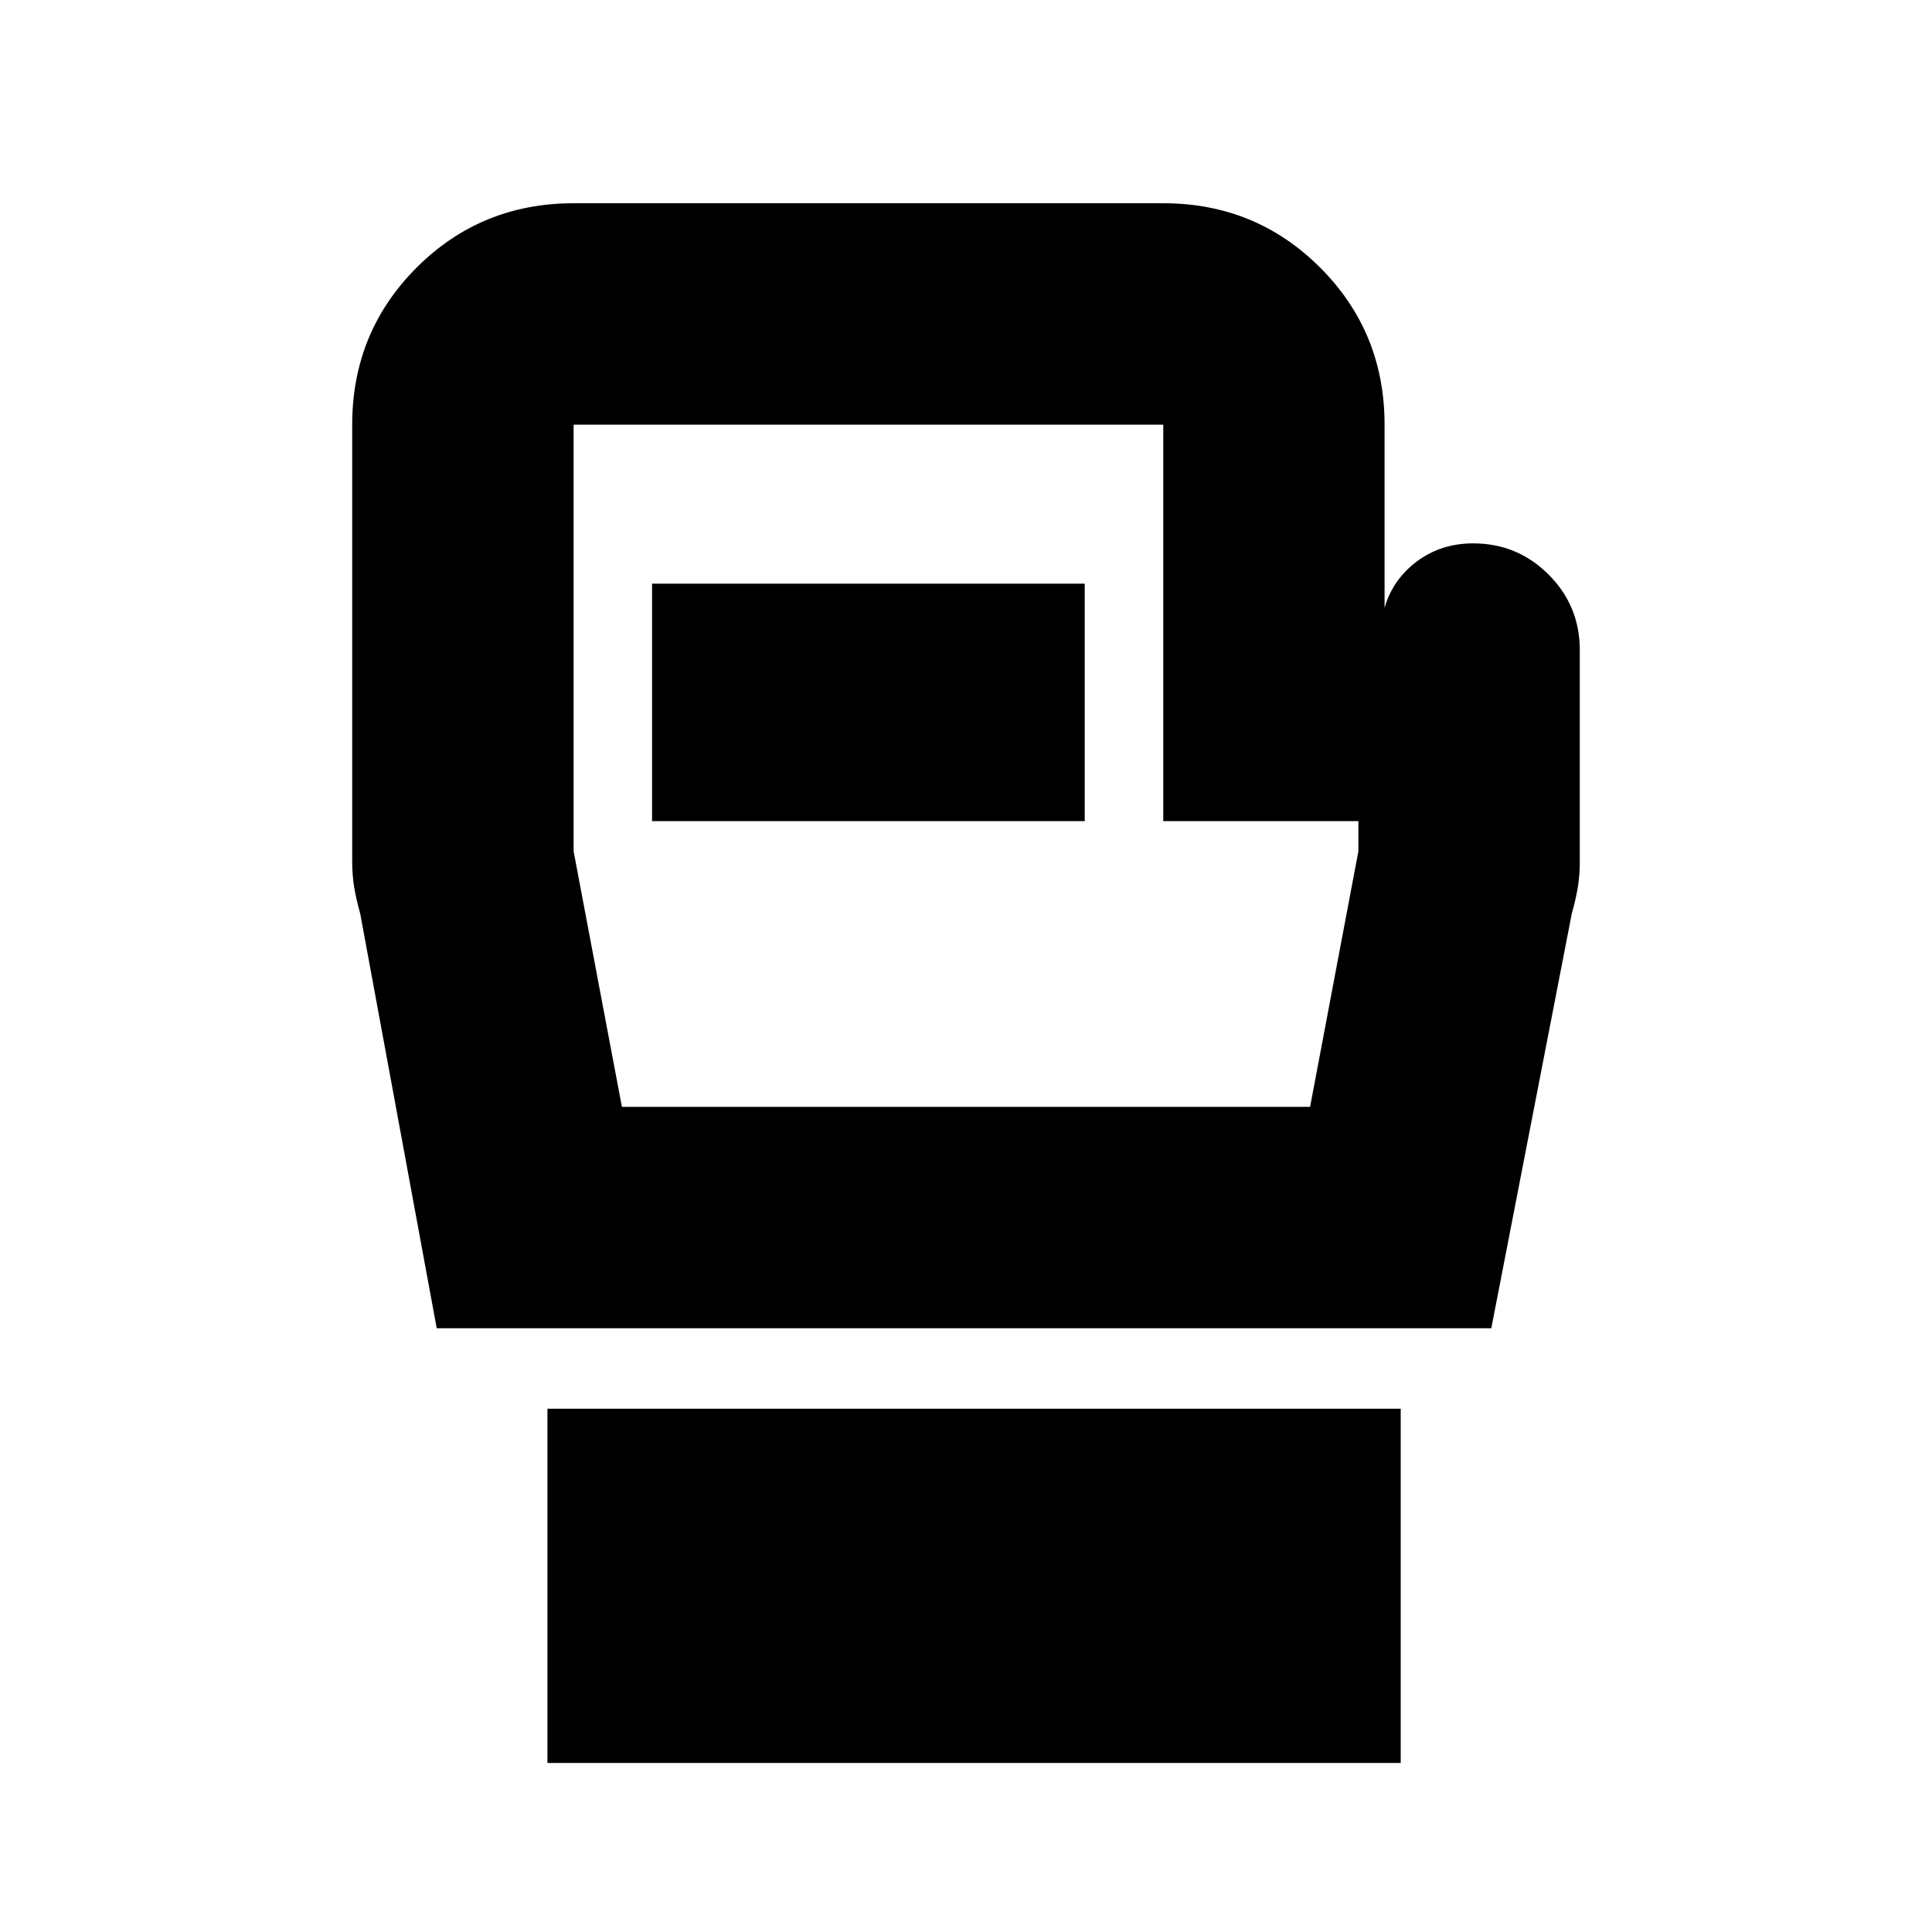 <svg xmlns="http://www.w3.org/2000/svg" height="20" width="20"><path d="M5.667 18.25v-3.667H14.5v3.667Zm-1.146-4.5-.792-4.292q-.041-.146-.062-.27-.021-.126-.021-.271V4.396q0-.958.666-1.625.667-.667 1.626-.667h6.104q.958 0 1.625.667.666.667.666 1.625v1.896q.084-.292.334-.48.25-.187.583-.187.458 0 .781.323t.323.781v2.188q0 .145-.021.271-.021.124-.062.27l-.833 4.292Zm1.917-2.292h7.124l.5-2.646V8.5h-2.02V4.396H5.938v4.416ZM6.75 8.5h4.479V6.042H6.75ZM10 7.917Z"/></svg>